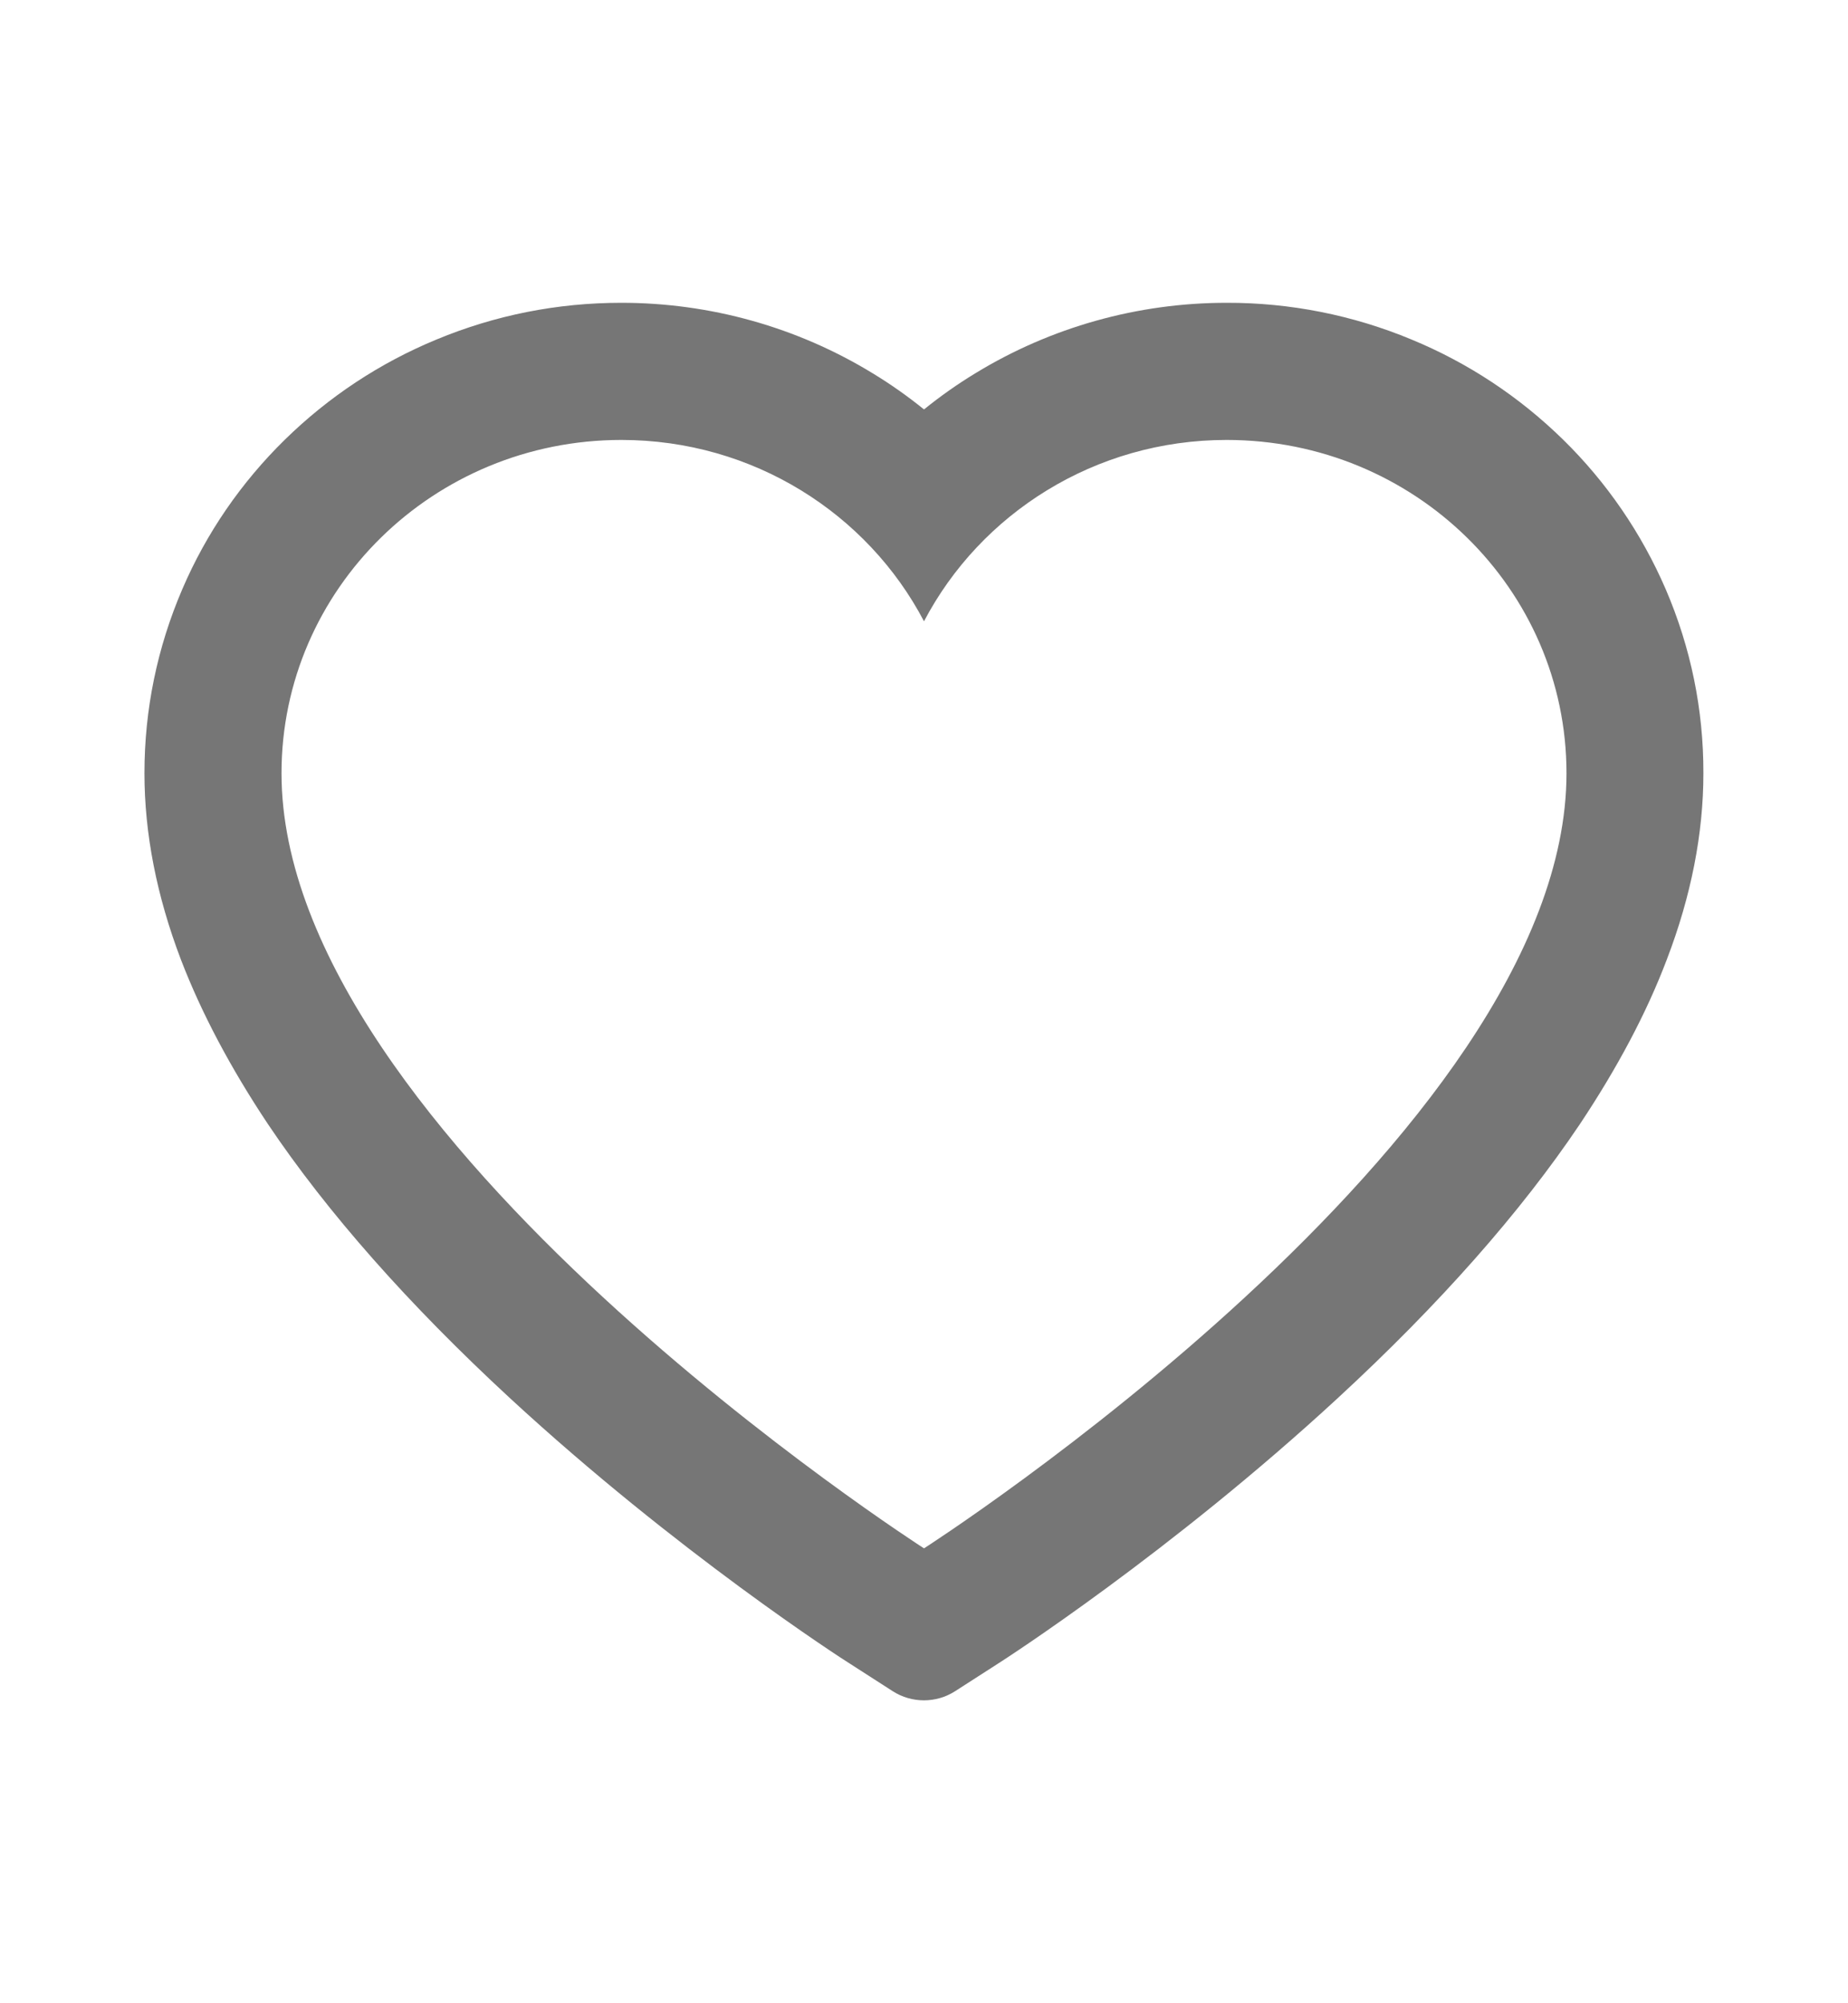 <svg width="12" height="13" viewBox="0 0 12 13" fill="none" xmlns="http://www.w3.org/2000/svg">
<path d="M10.816 3.823C10.659 3.46 10.433 3.13 10.15 2.853C9.866 2.575 9.532 2.354 9.165 2.203C8.785 2.045 8.377 1.964 7.965 1.965C7.388 1.965 6.824 2.123 6.334 2.422C6.217 2.493 6.105 2.572 6 2.657C5.895 2.572 5.783 2.493 5.666 2.422C5.176 2.123 4.612 1.965 4.035 1.965C3.619 1.965 3.216 2.045 2.835 2.203C2.467 2.355 2.135 2.574 1.85 2.853C1.567 3.13 1.34 3.459 1.184 3.823C1.021 4.202 0.938 4.604 0.938 5.018C0.938 5.408 1.017 5.814 1.175 6.228C1.308 6.574 1.498 6.932 1.74 7.295C2.125 7.868 2.653 8.465 3.309 9.071C4.397 10.075 5.474 10.769 5.52 10.797L5.797 10.975C5.92 11.054 6.079 11.054 6.202 10.975L6.479 10.797C6.525 10.768 7.601 10.075 8.689 9.071C9.346 8.465 9.874 7.868 10.259 7.295C10.501 6.932 10.692 6.574 10.823 6.228C10.982 5.814 11.061 5.408 11.061 5.018C11.062 4.604 10.979 4.202 10.816 3.823ZM6 10.048C6 10.048 1.828 7.375 1.828 5.018C1.828 3.823 2.816 2.855 4.035 2.855C4.891 2.855 5.634 3.334 6 4.032C6.366 3.334 7.109 2.855 7.965 2.855C9.184 2.855 10.172 3.823 10.172 5.018C10.172 7.375 6 10.048 6 10.048Z" fill="#767676"/>
</svg>

